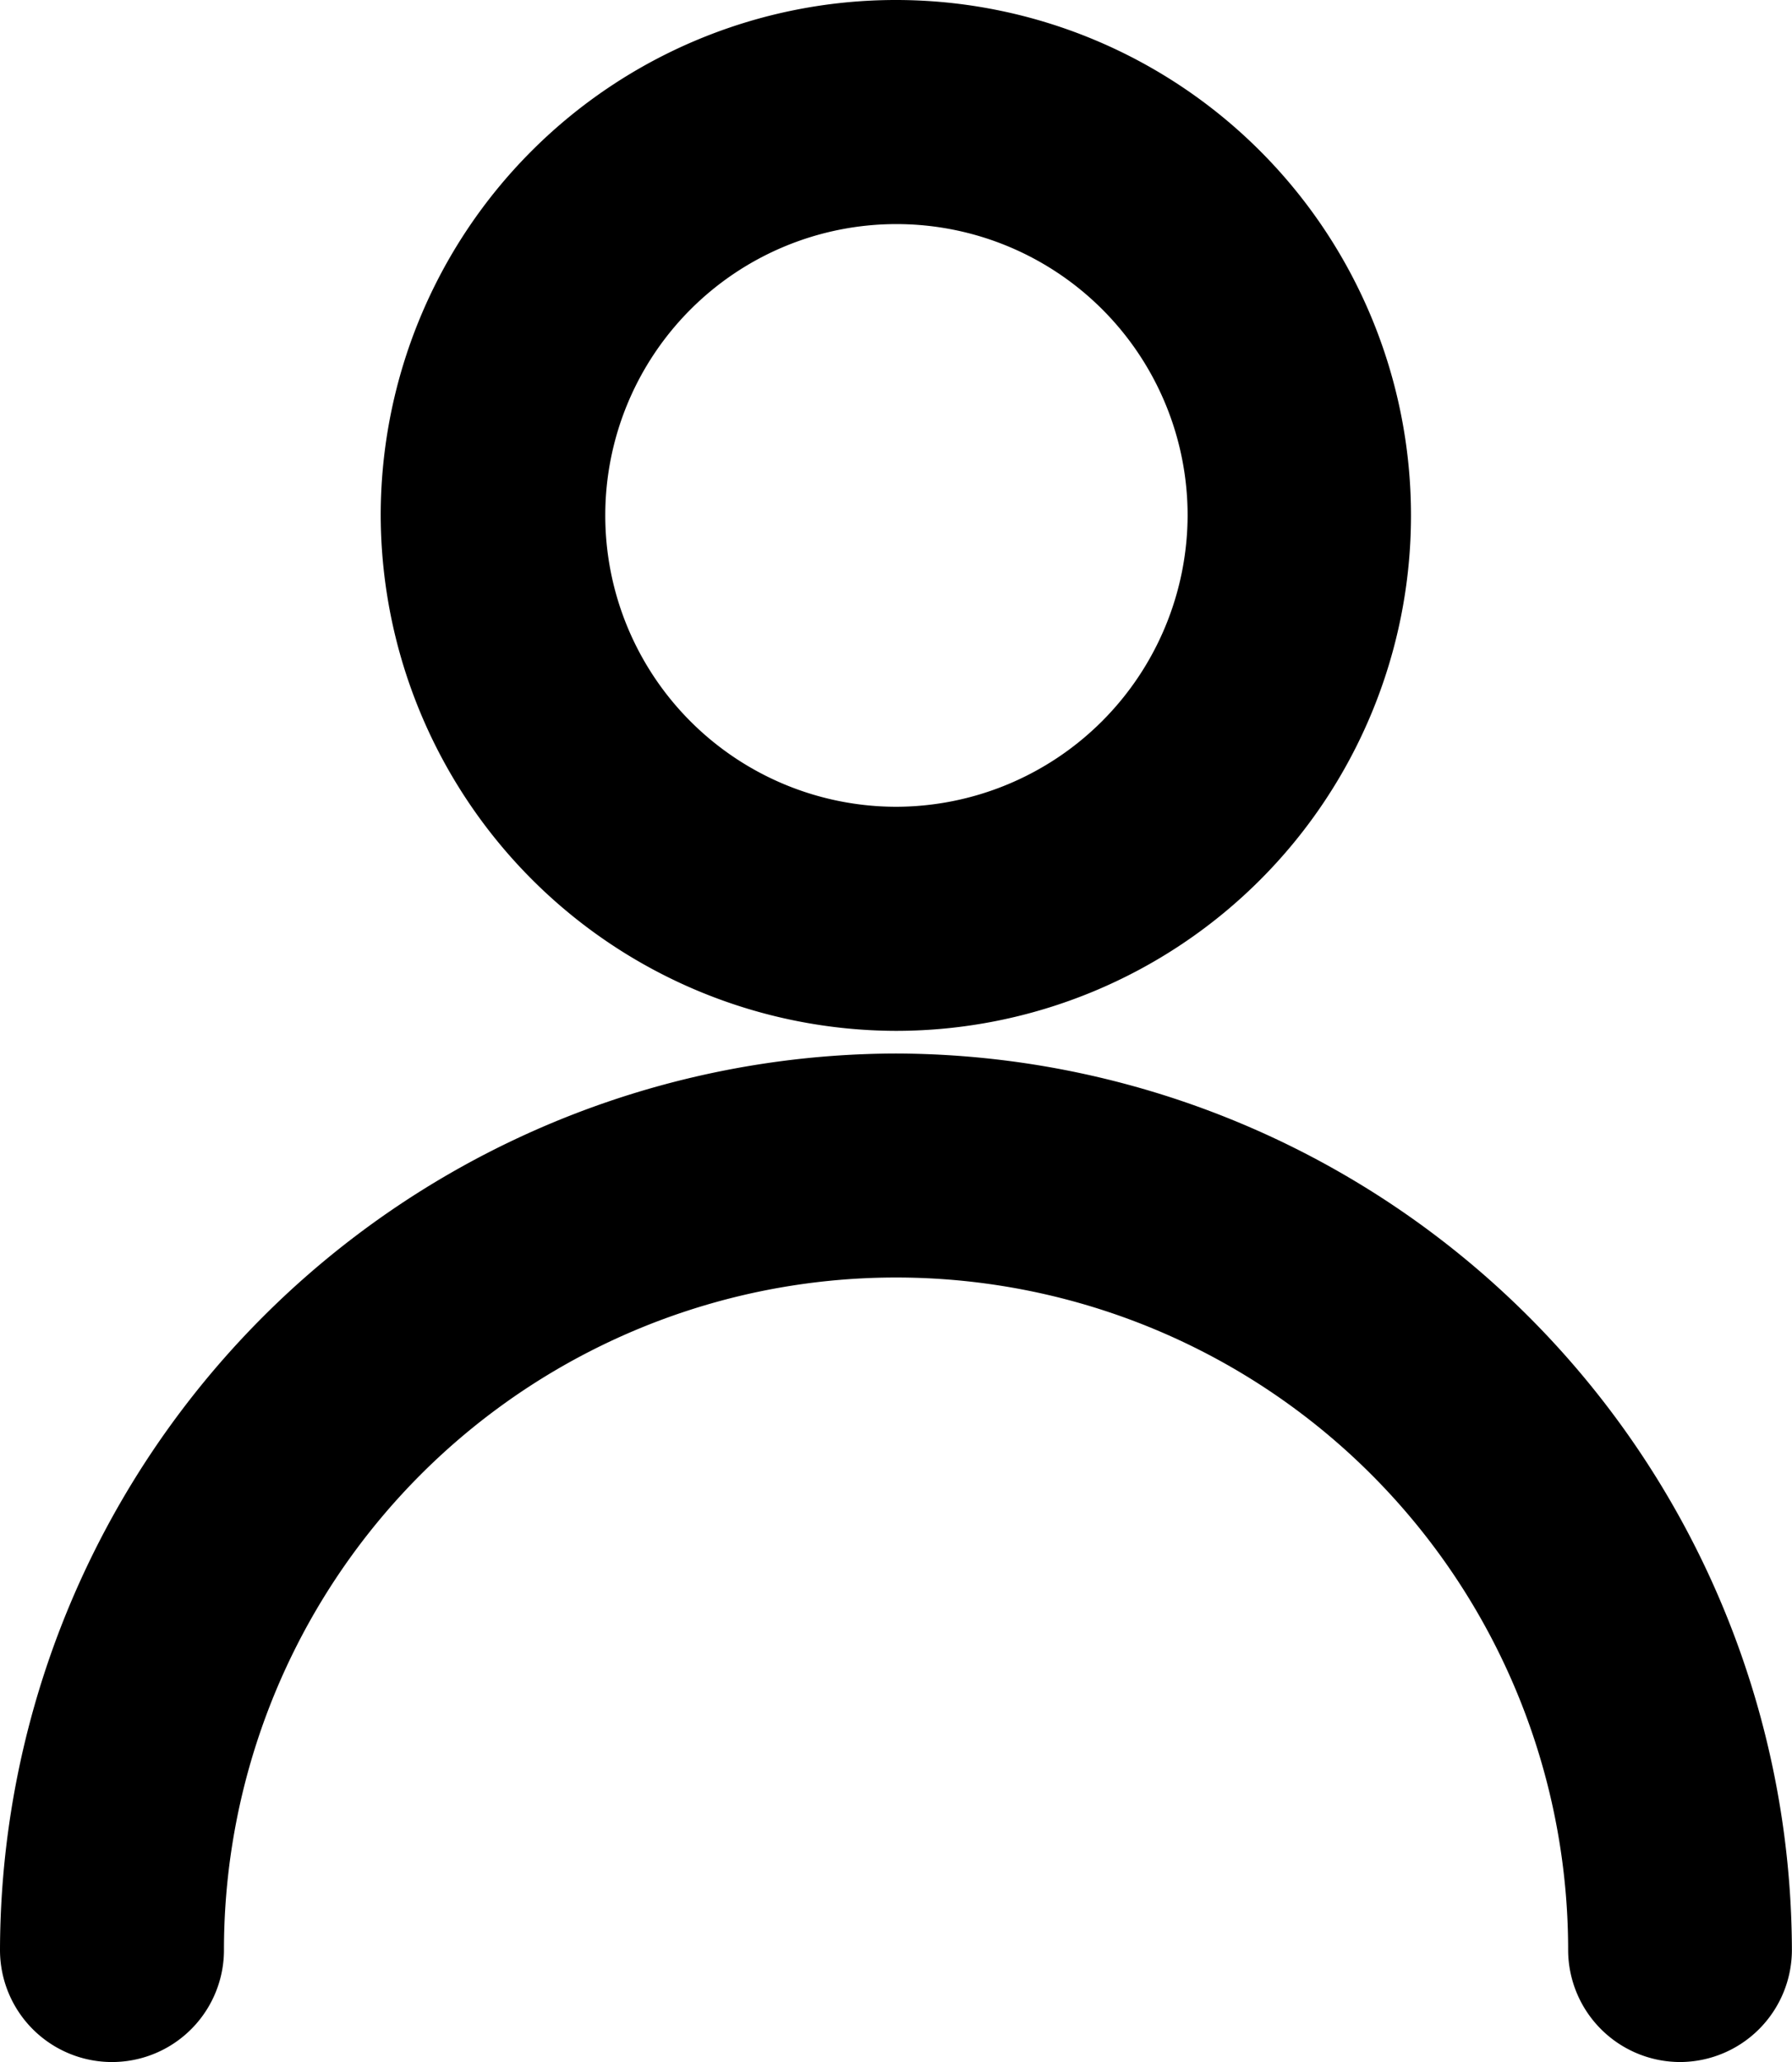 <svg xmlns="http://www.w3.org/2000/svg" width="18.131" height="20.851" viewBox="0 0 18.131 20.851"><path id="Path_6778" d="M9.649 10.424a5.212 5.212 0 1 0-5.213-5.211 5.226 5.226 0 0 0 5.214 5.211m0-2.266a2.946 2.946 0 1 1 2.95-2.947 2.955 2.955 0 0 1-2.95 2.947" class="cls-1" transform="translate(-.584)"/><path id="Path_6779" d="M9.065 12.267A9.087 9.087 0 0 0 0 21.332a1.133 1.133 0 1 0 2.266 0 6.8 6.8 0 1 1 13.6 0A1.135 1.135 0 0 0 17 22.465a1.135 1.135 0 0 0 1.13-1.134 9.089 9.089 0 0 0-9.065-9.064" class="cls-1" transform="translate(0 -1.614)"/>ą</svg>
